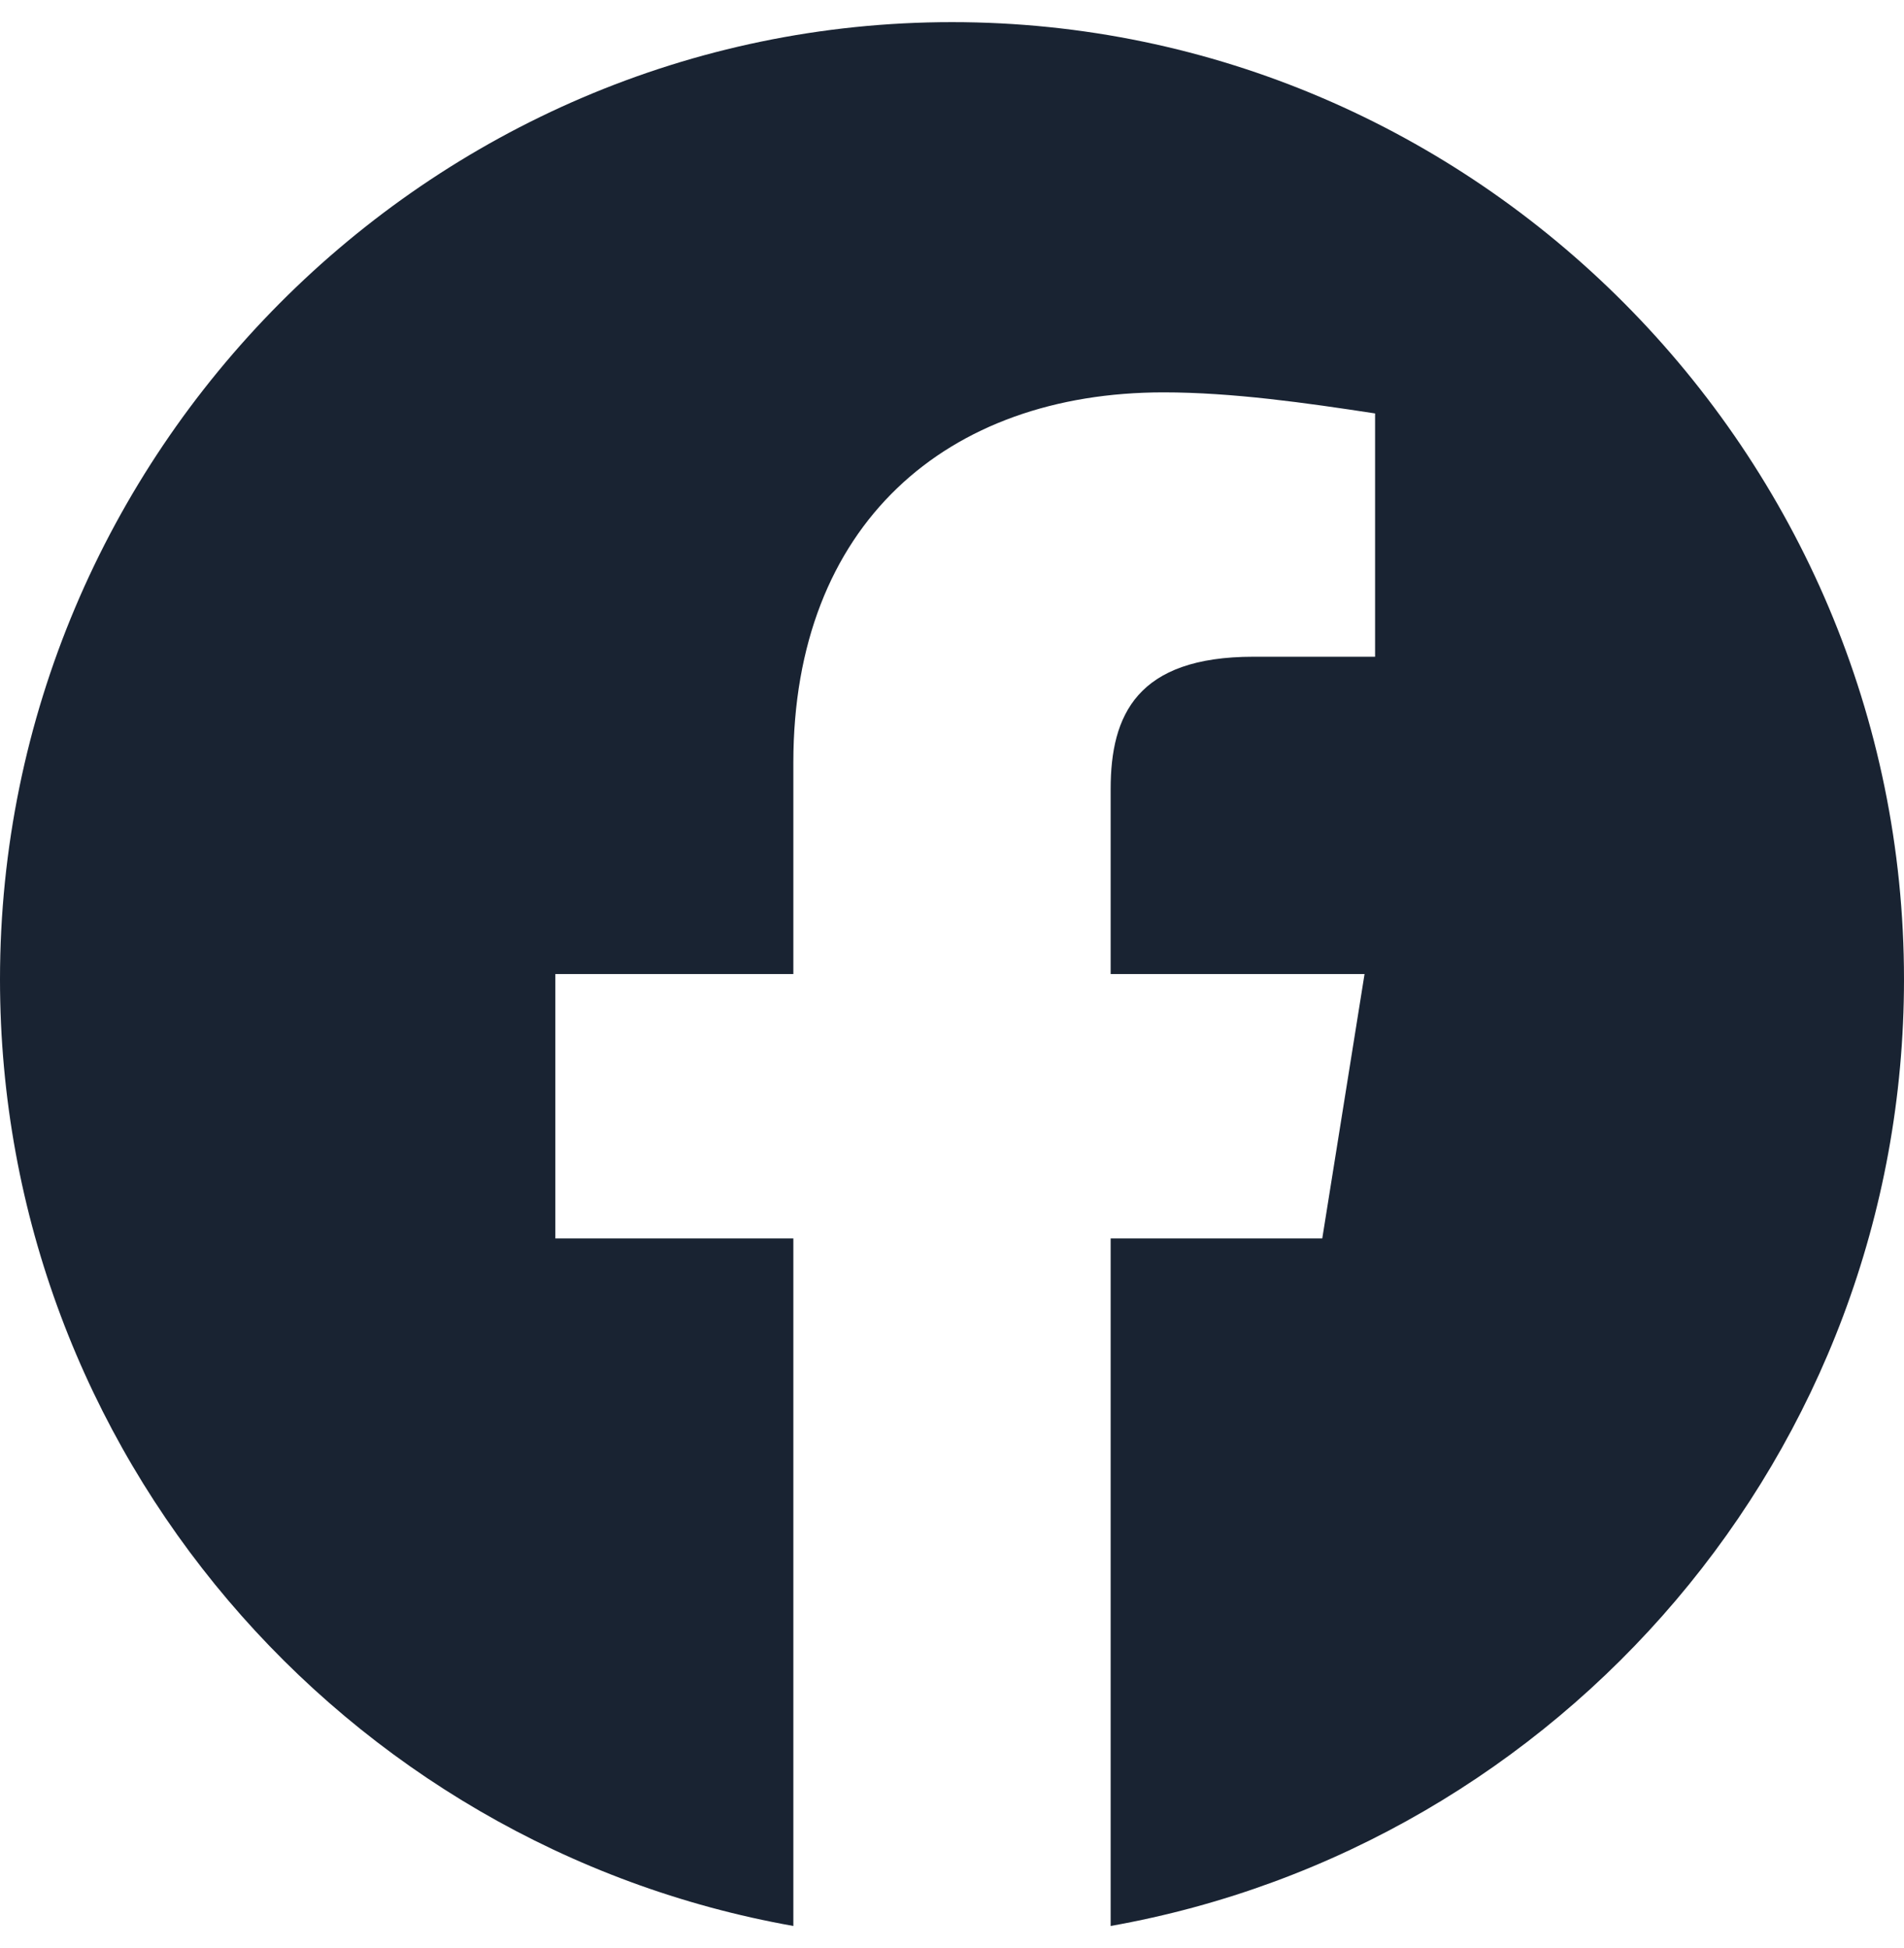 <svg width="43" height="44" viewBox="0 0 43 44" fill="none" xmlns="http://www.w3.org/2000/svg">
<path fill-rule="evenodd" clip-rule="evenodd" d="M0 22.12C0 32.809 7.763 41.698 17.917 43.5V27.972H12.542V22H17.917V17.222C17.917 11.847 21.38 8.862 26.278 8.862C27.83 8.862 29.503 9.1 31.055 9.338V14.833H28.308C25.68 14.833 25.083 16.147 25.083 17.82V22H30.817L29.862 27.972H25.083V43.5C35.237 41.698 43 32.811 43 22.12C43 10.229 33.325 0.5 21.5 0.5C9.675 0.5 0 10.229 0 22.12Z" fill="#192332"/>
</svg>
